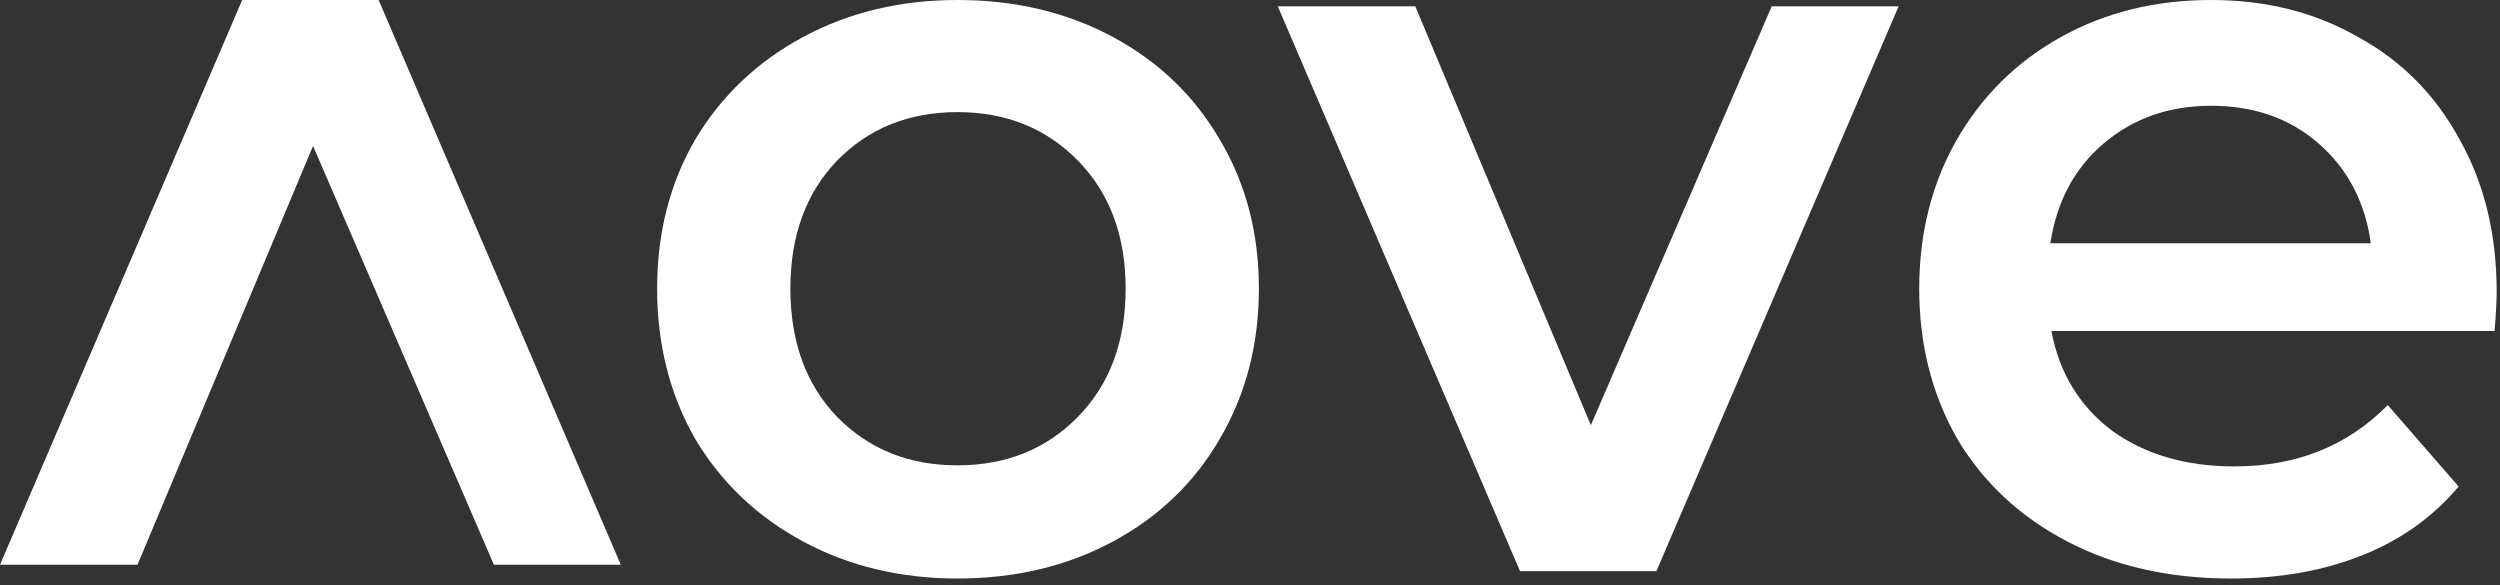 <svg width="205" height="48" viewBox="0 0 205 48" fill="none" xmlns="http://www.w3.org/2000/svg">
<rect x="0" y="0" width="205" height="48" fill="#333333" stroke="none"/>
<path d="M50.907 46.31L31.047 0H19.86L0 46.31H11.274L25.67 11.968L40.5 46.31H50.907Z" fill="white"/>
<path d="M78.513 47.438C73.83 47.438 69.61 46.426 65.852 44.402C62.094 42.379 59.145 39.575 57.006 35.99C54.925 32.348 53.884 28.243 53.884 23.675C53.884 19.108 54.925 15.032 57.006 11.447C59.145 7.863 62.094 5.059 65.852 3.035C69.61 1.012 73.83 0 78.513 0C83.254 0 87.504 1.012 91.262 3.035C95.02 5.059 97.939 7.863 100.021 11.447C102.16 15.032 103.229 19.108 103.229 23.675C103.229 28.243 102.16 32.348 100.021 35.99C97.939 39.575 95.02 42.379 91.262 44.402C87.504 46.426 83.254 47.438 78.513 47.438ZM78.513 38.158C82.503 38.158 85.798 36.828 88.4 34.169C91.001 31.509 92.302 28.012 92.302 23.675C92.302 19.339 91.001 15.841 88.4 13.182C85.798 10.522 82.503 9.193 78.513 9.193C74.524 9.193 71.229 10.522 68.627 13.182C66.083 15.841 64.811 19.339 64.811 23.675C64.811 28.012 66.083 31.509 68.627 34.169C71.229 36.828 74.524 38.158 78.513 38.158Z" fill="white"/>
<path d="M155.687 0.52L135.827 46.831H124.64L104.78 0.52H116.054L130.45 34.863L145.28 0.52H155.687Z" fill="white"/>
<path d="M204.727 23.936C204.727 24.687 204.669 25.757 204.553 27.144H168.216C168.852 30.555 170.5 33.273 173.159 35.296C175.877 37.262 179.23 38.245 183.219 38.245C188.307 38.245 192.499 36.568 195.794 33.215L201.605 39.893C199.523 42.379 196.893 44.258 193.713 45.53C190.533 46.802 186.948 47.438 182.959 47.438C177.871 47.438 173.391 46.426 169.517 44.402C165.643 42.379 162.637 39.575 160.498 35.99C158.417 32.348 157.376 28.243 157.376 23.675C157.376 19.166 158.388 15.119 160.411 11.534C162.493 7.892 165.354 5.059 168.997 3.035C172.639 1.012 176.744 0 181.311 0C185.821 0 189.839 1.012 193.366 3.035C196.951 5.001 199.726 7.805 201.691 11.447C203.715 15.032 204.727 19.195 204.727 23.936ZM181.311 8.672C177.843 8.672 174.894 9.713 172.466 11.794C170.095 13.818 168.65 16.535 168.13 19.946H194.407C193.944 16.593 192.528 13.876 190.157 11.794C187.787 9.713 184.838 8.672 181.311 8.672Z" fill="white"/>
</svg>
